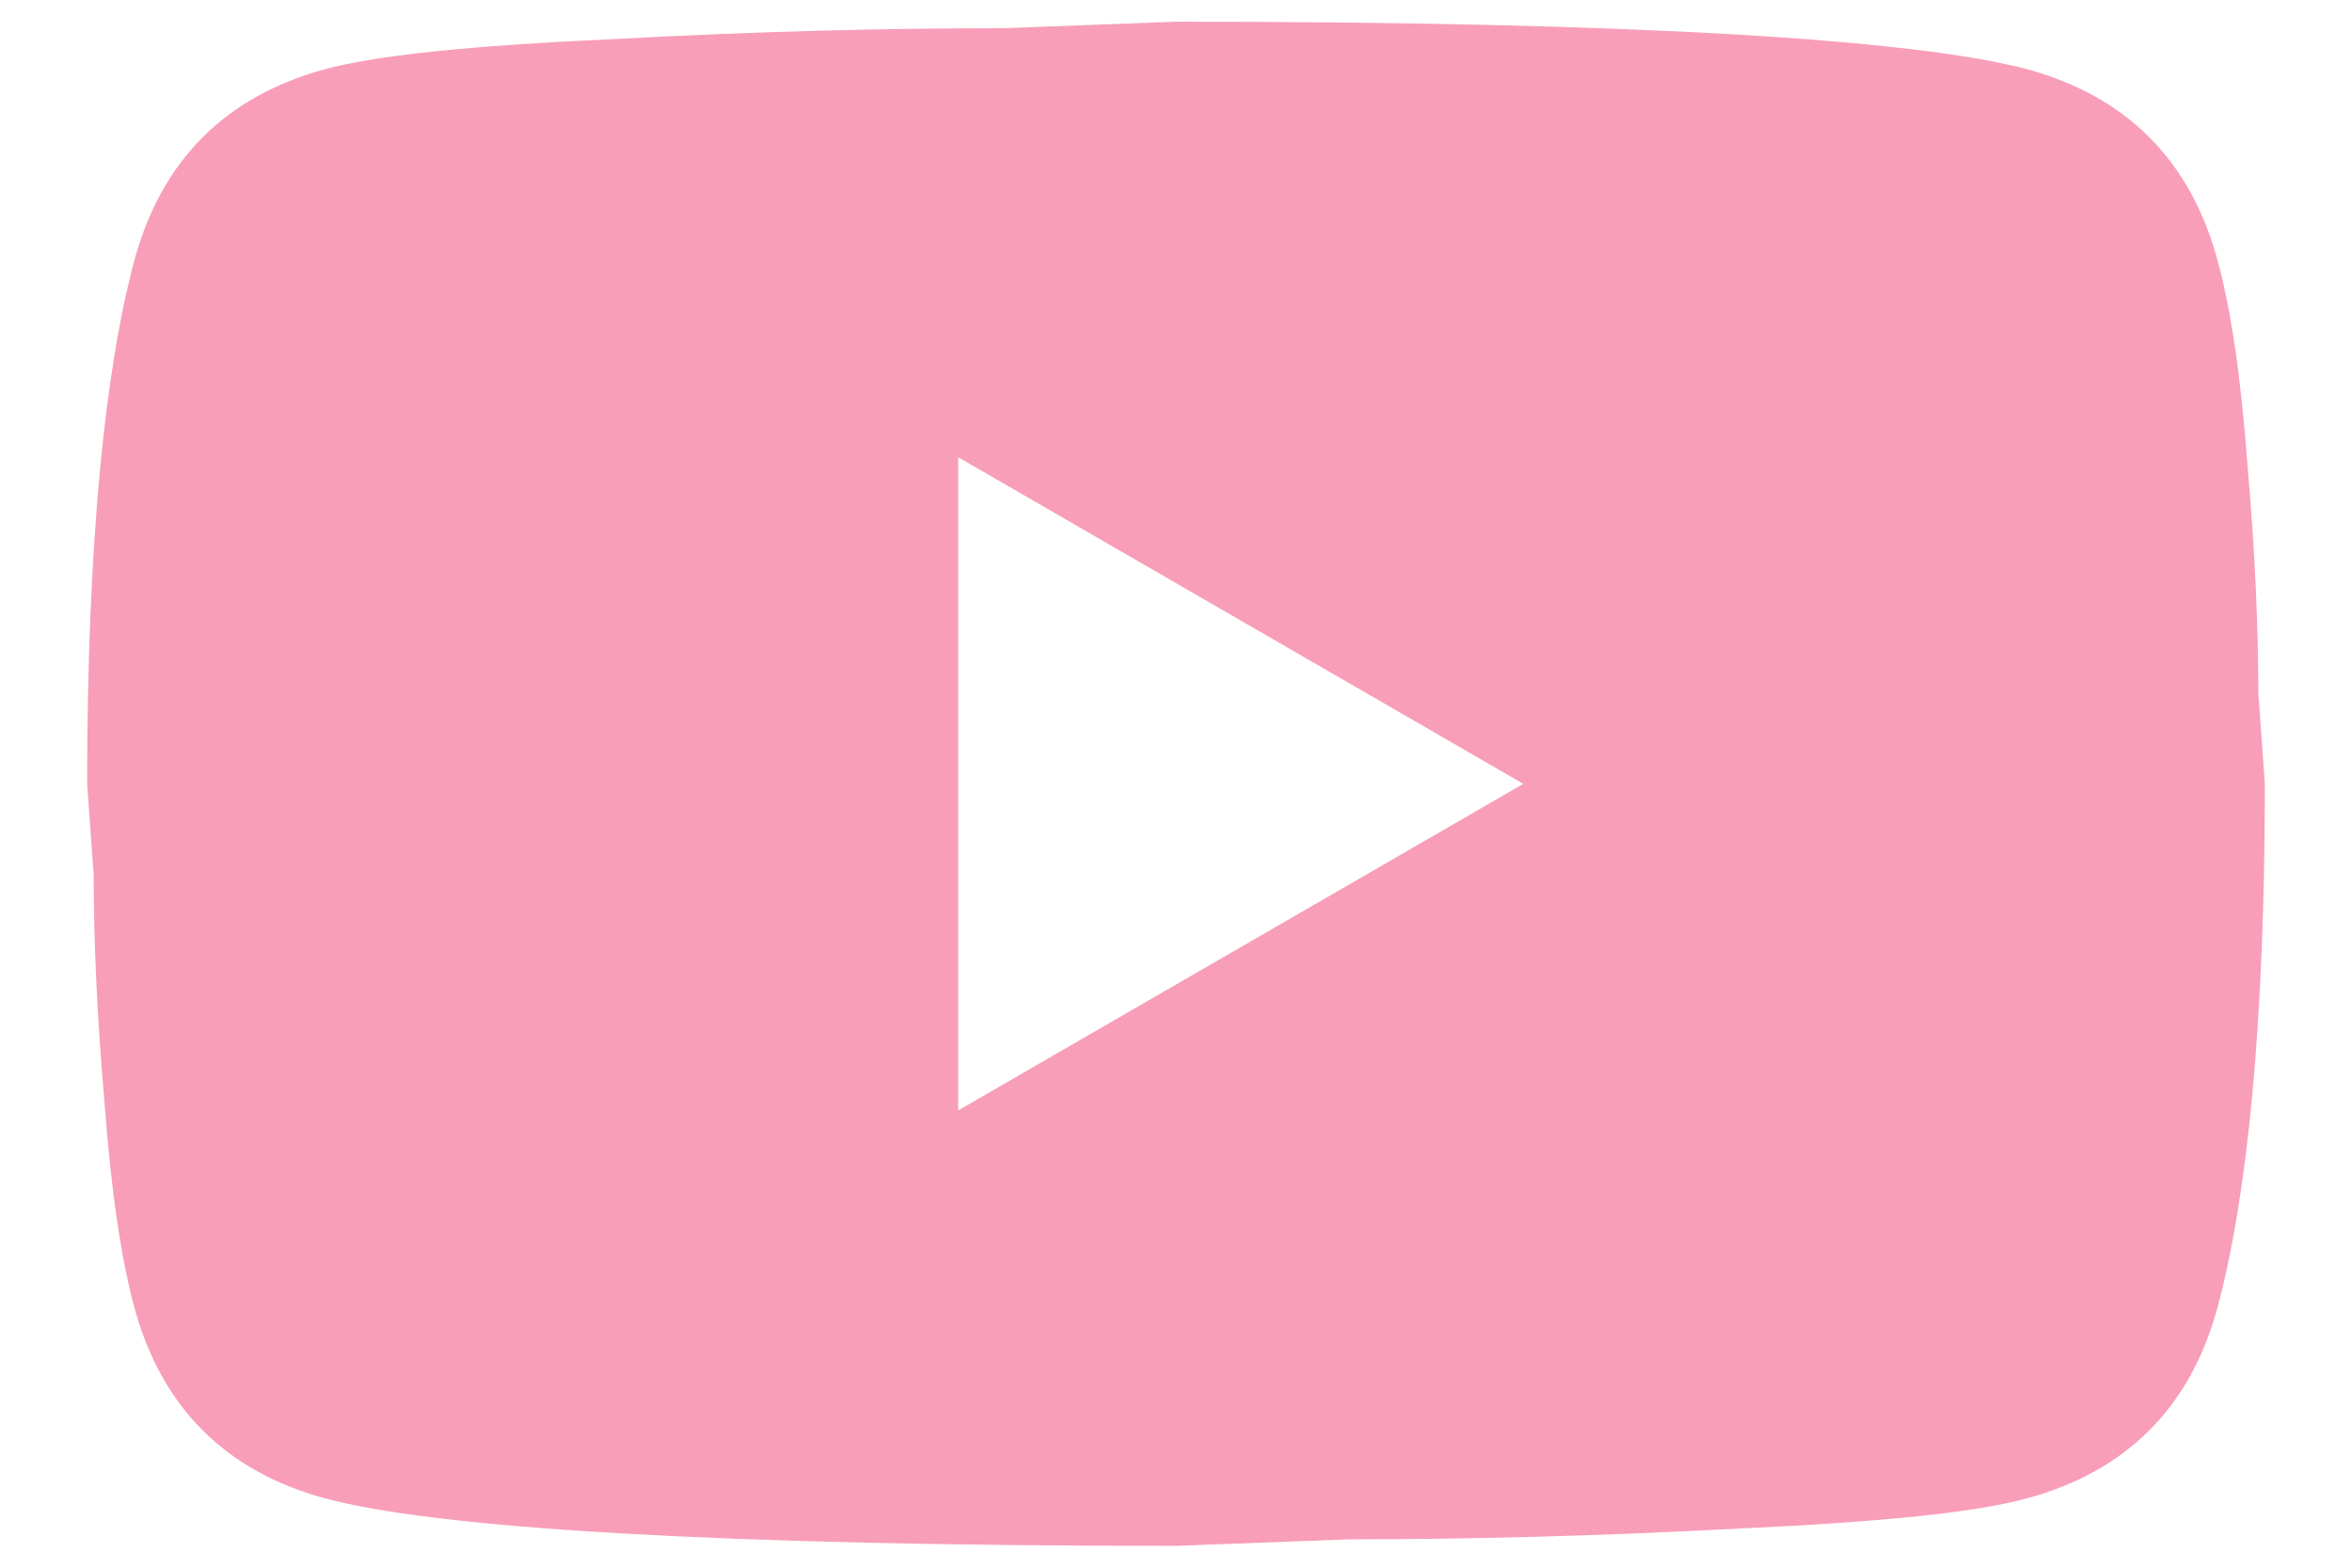 <svg width="18" height="12" viewBox="0 0 18 12" fill="none" xmlns="http://www.w3.org/2000/svg">
<path d="M7.333 8.5L11.658 6L7.333 3.5V8.5ZM16.966 1.975C17.075 2.366 17.15 2.891 17.2 3.558C17.258 4.225 17.283 4.8 17.283 5.3L17.333 6C17.333 7.825 17.2 9.166 16.966 10.025C16.758 10.775 16.275 11.258 15.525 11.466C15.133 11.575 14.416 11.65 13.316 11.7C12.233 11.758 11.242 11.783 10.325 11.783L9 11.833C5.508 11.833 3.333 11.7 2.475 11.466C1.725 11.258 1.242 10.775 1.033 10.025C0.925 9.633 0.85 9.108 0.8 8.441C0.742 7.775 0.717 7.2 0.717 6.7L0.667 6C0.667 4.175 0.8 2.833 1.033 1.975C1.242 1.225 1.725 0.741 2.475 0.533C2.866 0.425 3.583 0.35 4.683 0.3C5.766 0.241 6.758 0.216 7.675 0.216L9 0.166C12.492 0.166 14.666 0.3 15.525 0.533C16.275 0.741 16.758 1.225 16.966 1.975Z" fill="#F89EB8"/>
</svg>
